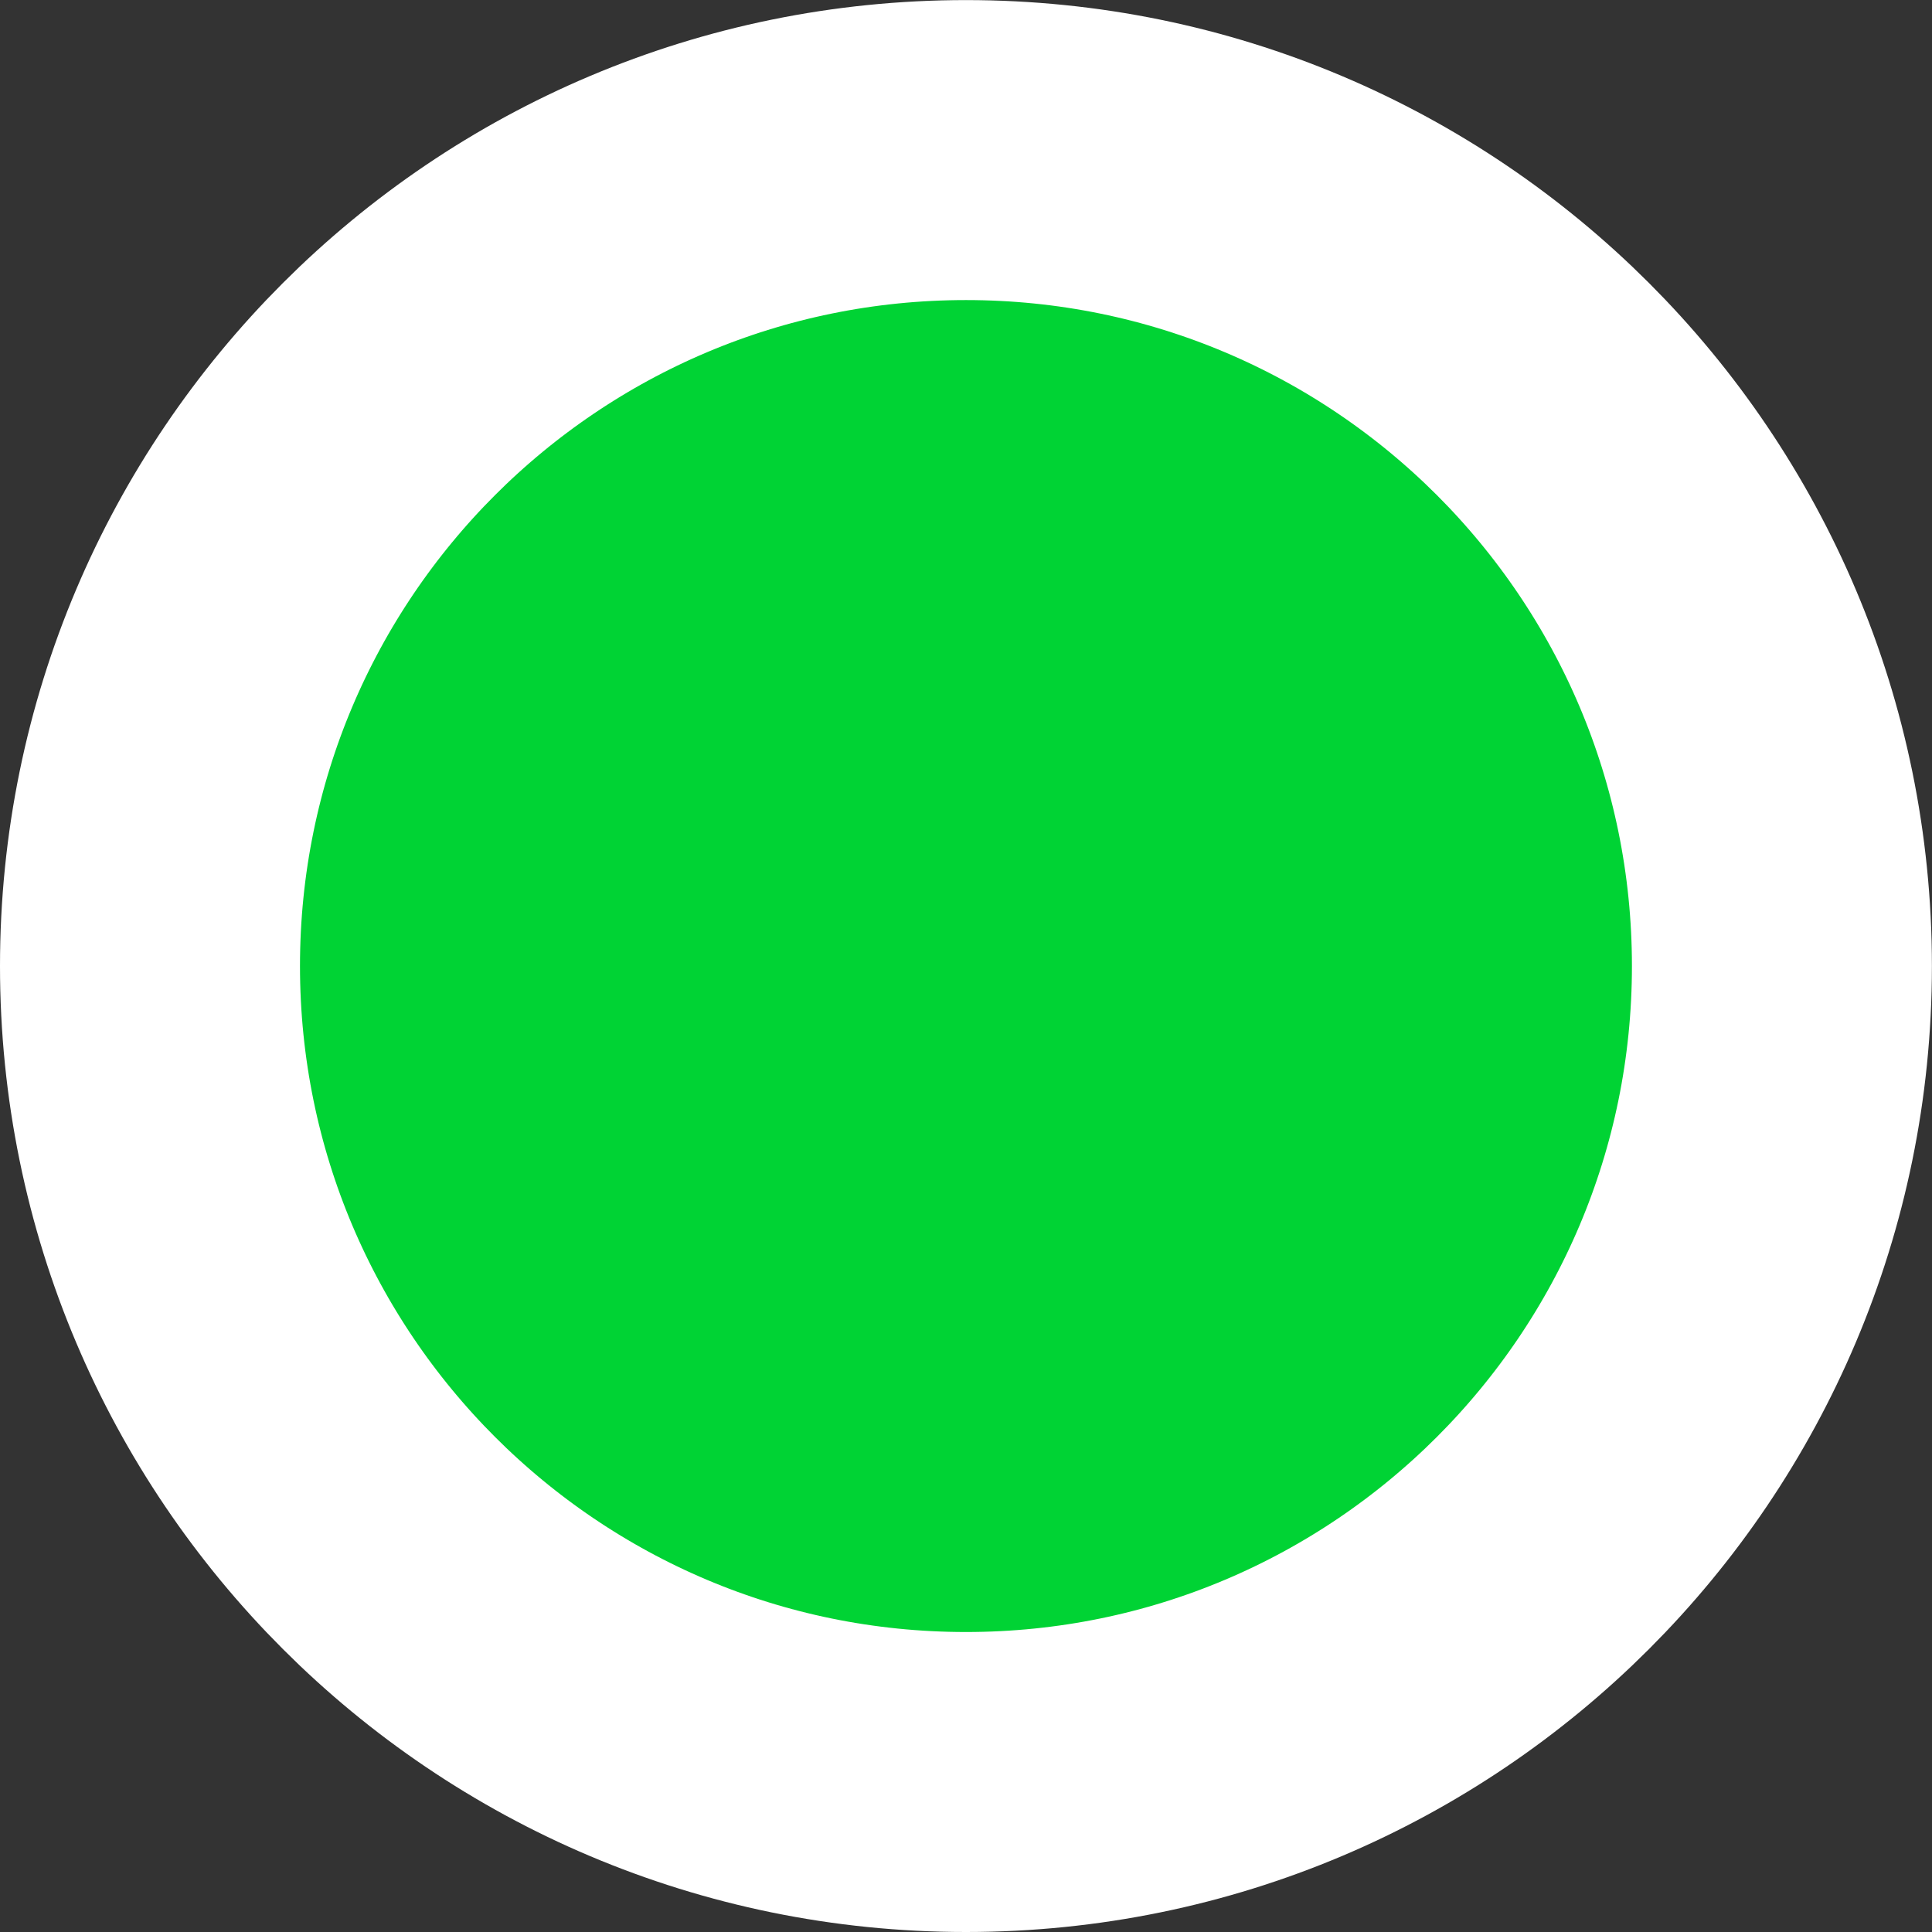 <svg version="1.1" xmlns="http://www.w3.org/2000/svg" xmlns:xlink="http://www.w3.org/1999/xlink" width="22.541" height="22.541" viewBox="0,0,22.541,22.541"><rect x="0" y="0" width="22.541" height="22.541" fill="#333333" stroke="none"/><g transform="translate(-295.117,-198.631)"><g data-paper-data="{&quot;isPaintingLayer&quot;:true}" fill="#00d334" fill-rule="nonzero" stroke="#ffffff" stroke-width="3.5" stroke-linecap="butt" stroke-linejoin="miter" stroke-miterlimit="10" stroke-dasharray="" stroke-dashoffset="0" style="mix-blend-mode: normal"><path d="M296.867,209.902c0,-5.258 4.262,-9.52 9.52,-9.52c5.258,0 9.52,4.262 9.52,9.52c0,5.258 -4.262,9.52 -9.52,9.52c-5.258,0 -9.52,-4.262 -9.52,-9.52z"/></g></g></svg>